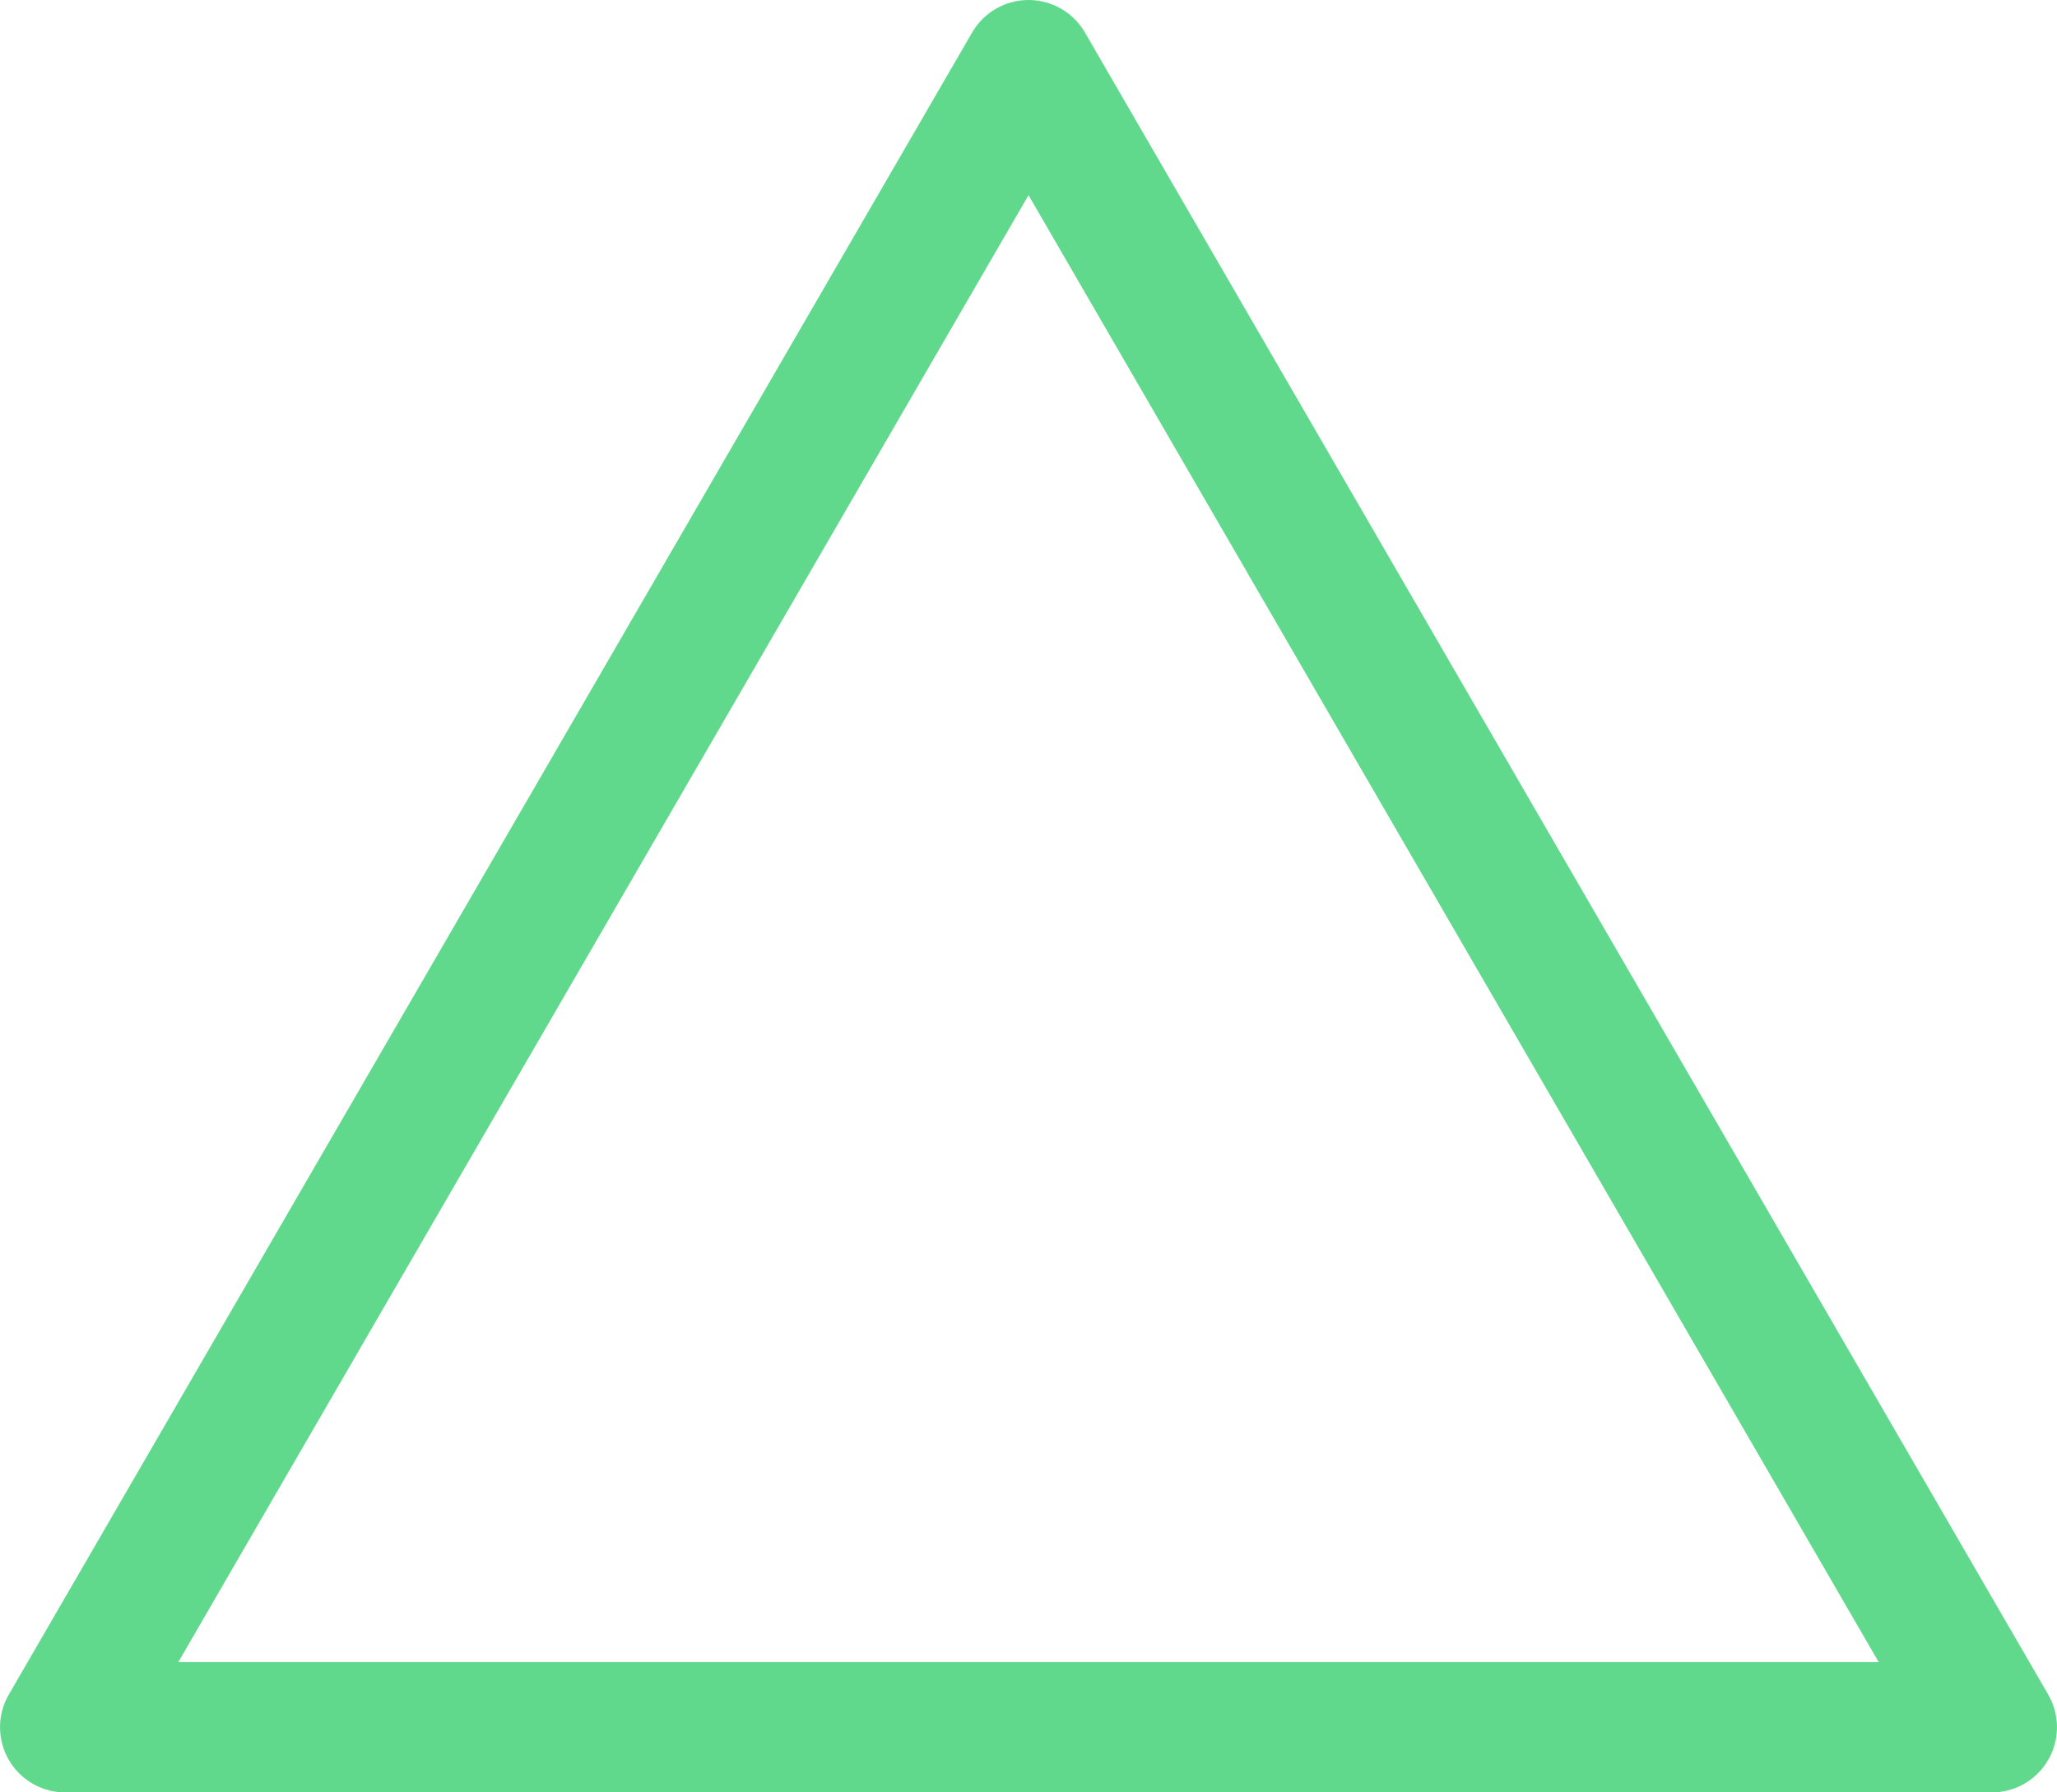 <?xml version="1.0" encoding="UTF-8" standalone="no"?>
<!-- Created with Inkscape (http://www.inkscape.org/) -->

<svg
   xmlns:dc="http://purl.org/dc/elements/1.1/"
   xmlns:cc="http://creativecommons.org/ns#"
   xmlns:rdf="http://www.w3.org/1999/02/22-rdf-syntax-ns#"
   xmlns:svg="http://www.w3.org/2000/svg"
   xmlns="http://www.w3.org/2000/svg"
   xmlns:sodipodi="http://sodipodi.sourceforge.net/DTD/sodipodi-0.dtd"
   xmlns:inkscape="http://www.inkscape.org/namespaces/inkscape"
   width="13.359mm"
   height="11.641mm"
   viewBox="0 0 47.335 41.249"
   id="svg5875"
   version="1.1"
   inkscape:version="0.92.1 r15371"
   sodipodi:docname="flying_triangle.svg">
  <defs
     id="defs5877" />
  <sodipodi:namedview
     id="base"
     pagecolor="#dbdbdb"
     bordercolor="#666666"
     borderopacity="1.0"
     inkscape:pageopacity="0"
     inkscape:pageshadow="2"
     inkscape:zoom="18.591323"
     inkscape:cx="16.504792"
     inkscape:cy="21.99951"
     inkscape:document-units="px"
     inkscape:current-layer="layer1"
     showgrid="false"
     fit-margin-top="0"
     fit-margin-left="0"
     fit-margin-right="0"
     fit-margin-bottom="0"
     inkscape:window-width="1920"
     inkscape:window-height="1017"
     inkscape:window-x="-8"
     inkscape:window-y="-8"
     inkscape:window-maximized="1" />
  <g
     inkscape:label="Layer 1"
     inkscape:groupmode="layer"
     id="layer1"
     transform="translate(-234.059,-534.203)">
    <path
       style="fill:none;fill-rule:evenodd;stroke:#60d98d;stroke-width:3;stroke-linecap:butt;stroke-linejoin:round;stroke-miterlimit:4;stroke-dasharray:none;stroke-opacity:1"
       d="m 257.727,535.703 -22.168,38.249 44.335,0 z"
       id="path4516"
       inkscape:connector-curvature="0"
       sodipodi:nodetypes="cccc" />
  </g>
</svg>
